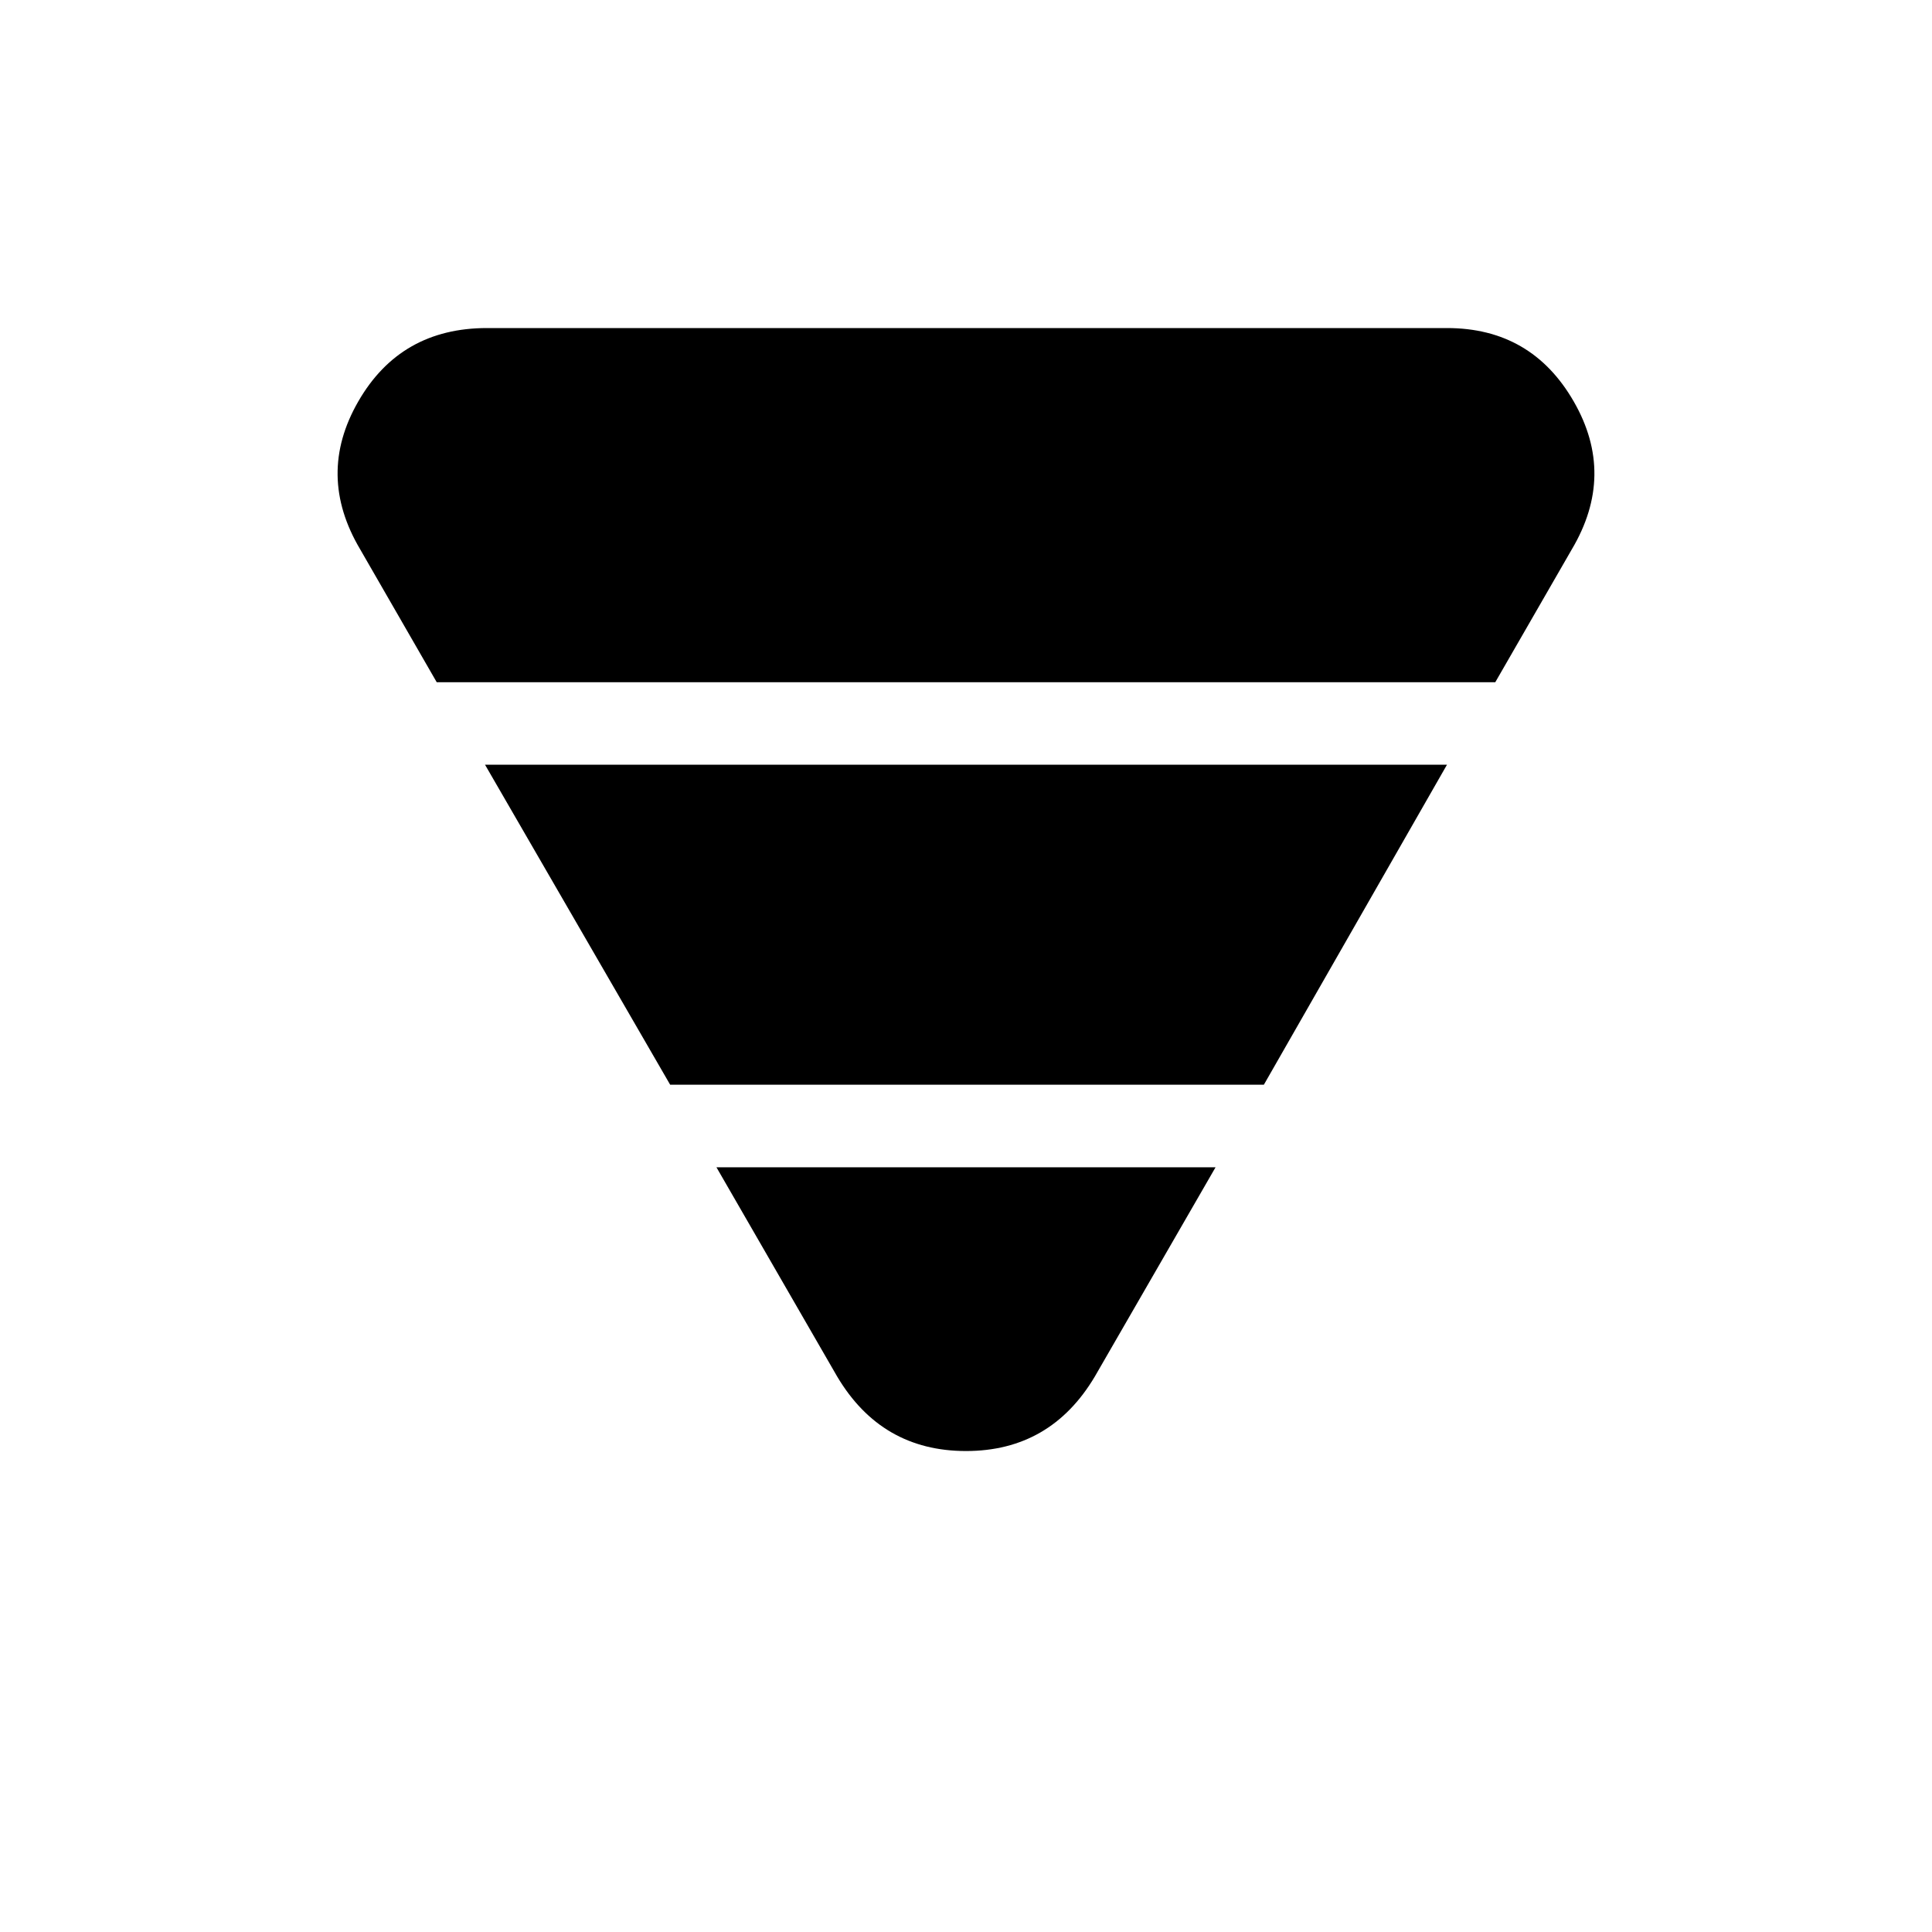 <svg xmlns="http://www.w3.org/2000/svg" height="40" width="40"><path d="m9.042 14.125-1.584-2.75q-.916-1.542-.041-3.062.875-1.521 2.666-1.521h19.875q1.75 0 2.625 1.521.875 1.52-.041 3.062l-1.584 2.75Zm4.833 8.333-3.833-6.625h19.916l-3.791 6.625Zm3.458 6.042-2.5-4.333h10.334l-2.5 4.333Q21.75 30.042 20 30.042q-1.75 0-2.667-1.542Z"/></svg>